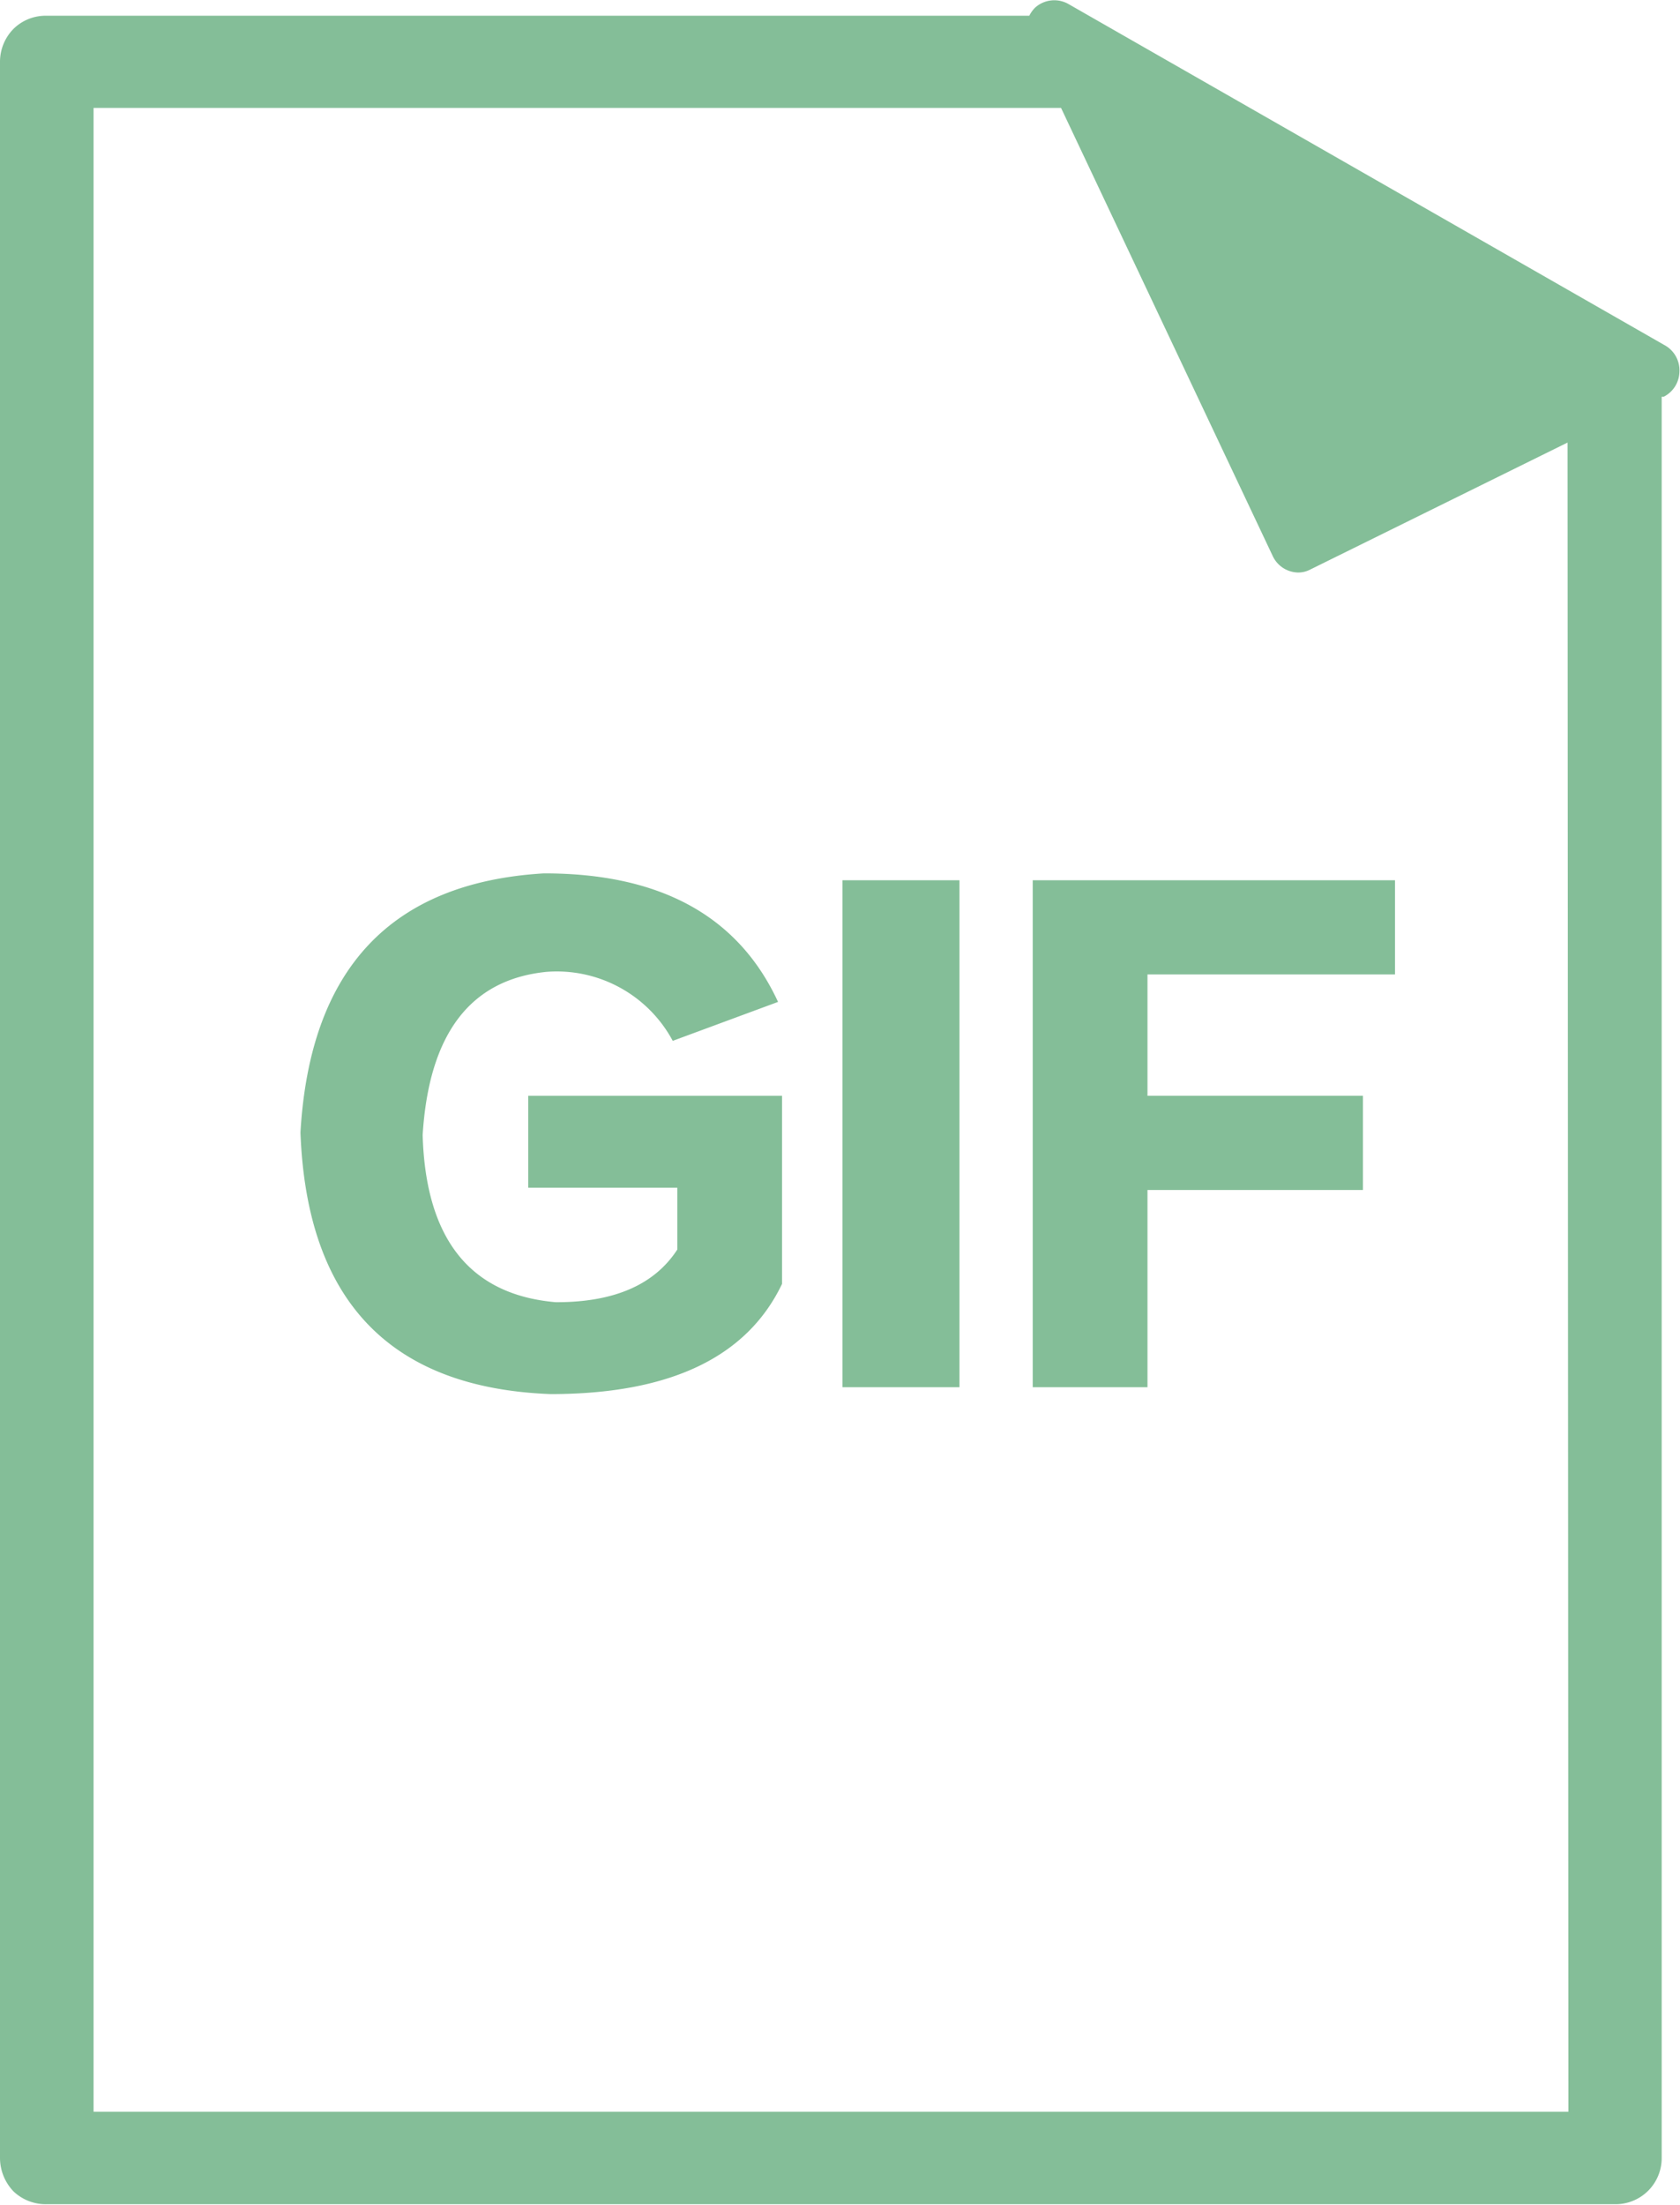 <svg id="f7ab6389-1100-4d66-a425-aa237bda4b5f" data-name="圖層 1" xmlns="http://www.w3.org/2000/svg" xmlns:xlink="http://www.w3.org/1999/xlink" viewBox="0 0 58.71 77.03"><defs><style>.b6fd451e-fbc6-4e5c-a5a0-c5d32ae44ce0{fill:none;clip-rule:evenodd;}.e17738a8-2d47-4afb-b8f4-b261edcd5a1b{fill:#84be98;}.acf61331-a11b-49d4-af2d-b25954099f86{clip-path:url(#f6c7050f-30e6-41d7-8057-2936c68890c6);}.f7e477c6-8961-4225-bfa3-98c68ea66fcf{clip-path:url(#e8e763c3-59a4-4614-949b-8cfc30746b16);}.a4588b3d-b9fb-43eb-b3e9-ab33844a7ada{clip-path:url(#e6c92ee3-9720-4acd-8553-ac7af0163a92);}</style><clipPath id="f6c7050f-30e6-41d7-8057-2936c68890c6"><path class="b6fd451e-fbc6-4e5c-a5a0-c5d32ae44ce0" d="M23.15,656.05a13,13,0,1,1-13-13,13,13,0,0,1,13,13"/></clipPath><clipPath id="e8e763c3-59a4-4614-949b-8cfc30746b16"><path class="b6fd451e-fbc6-4e5c-a5a0-c5d32ae44ce0" d="M9.65,670.05a14.5,14.5,0,1,1,14.5-14.5,14.52,14.52,0,0,1-14.5,14.5m0-26.76a12.27,12.27,0,1,0,12.27,12.26A12.28,12.28,0,0,0,9.65,643.29"/></clipPath><clipPath id="e6c92ee3-9720-4acd-8553-ac7af0163a92"><path class="b6fd451e-fbc6-4e5c-a5a0-c5d32ae44ce0" d="M14.84,656.31a1,1,0,0,0-1.52,0l-2.73,2.88v-10a1.07,1.07,0,1,0-2.14,0v9.72L6,656.31a1,1,0,0,0-1.51,0,1.19,1.19,0,0,0,0,1.61l4,4.24a1.09,1.09,0,0,0,.27.56,1.06,1.06,0,0,0,.76.33l.13,0,.13,0a1,1,0,0,0,.76-.33,1.09,1.09,0,0,0,.27-.56l4-4.24a1.19,1.19,0,0,0,0-1.61"/></clipPath></defs><title>icon</title><path class="e17738a8-2d47-4afb-b8f4-b261edcd5a1b" d="M58.21,12.08,37.32.13a1,1,0,0,0-1.15.14,1.1,1.1,0,0,0-.2.28H1.63A1.6,1.6,0,0,0,.48,1,1.64,1.64,0,0,0,0,2.18V75.4a1.69,1.69,0,0,0,.48,1.16A1.64,1.64,0,0,0,1.63,77H56.44a1.61,1.61,0,0,0,1.63-1.63l0-61.51.07,0a1,1,0,0,0,.55-.87A1,1,0,0,0,58.21,12.08Zm-3.4,61.69H3.27v-70H37.08l7.4,15.66a1,1,0,0,0,.88.57.9.9,0,0,0,.42-.1l9-4.44Z"/><path class="e17738a8-2d47-4afb-b8f4-b261edcd5a1b" d="M18.46,41.49h5.21v2.16q-1.2,1.85-4.25,1.84-4.49-.39-4.65-5.84.33-5.3,4.33-5.7a4.6,4.6,0,0,1,4.41,2.41L27.19,35Q25.11,30.5,19,30.51q-8,.48-8.5,9.05.33,8.82,8.74,9.14,6.25,0,8.09-3.85V38.28H18.46Z"/><rect class="e17738a8-2d47-4afb-b8f4-b261edcd5a1b" x="29.44" y="30.75" width="4.09" height="17.71"/><polygon class="e17738a8-2d47-4afb-b8f4-b261edcd5a1b" points="36.09 48.46 40.1 48.46 40.1 41.57 47.63 41.57 47.63 38.28 40.1 38.28 40.1 34.04 48.75 34.04 48.75 30.75 36.09 30.75 36.09 48.46"/></svg>
